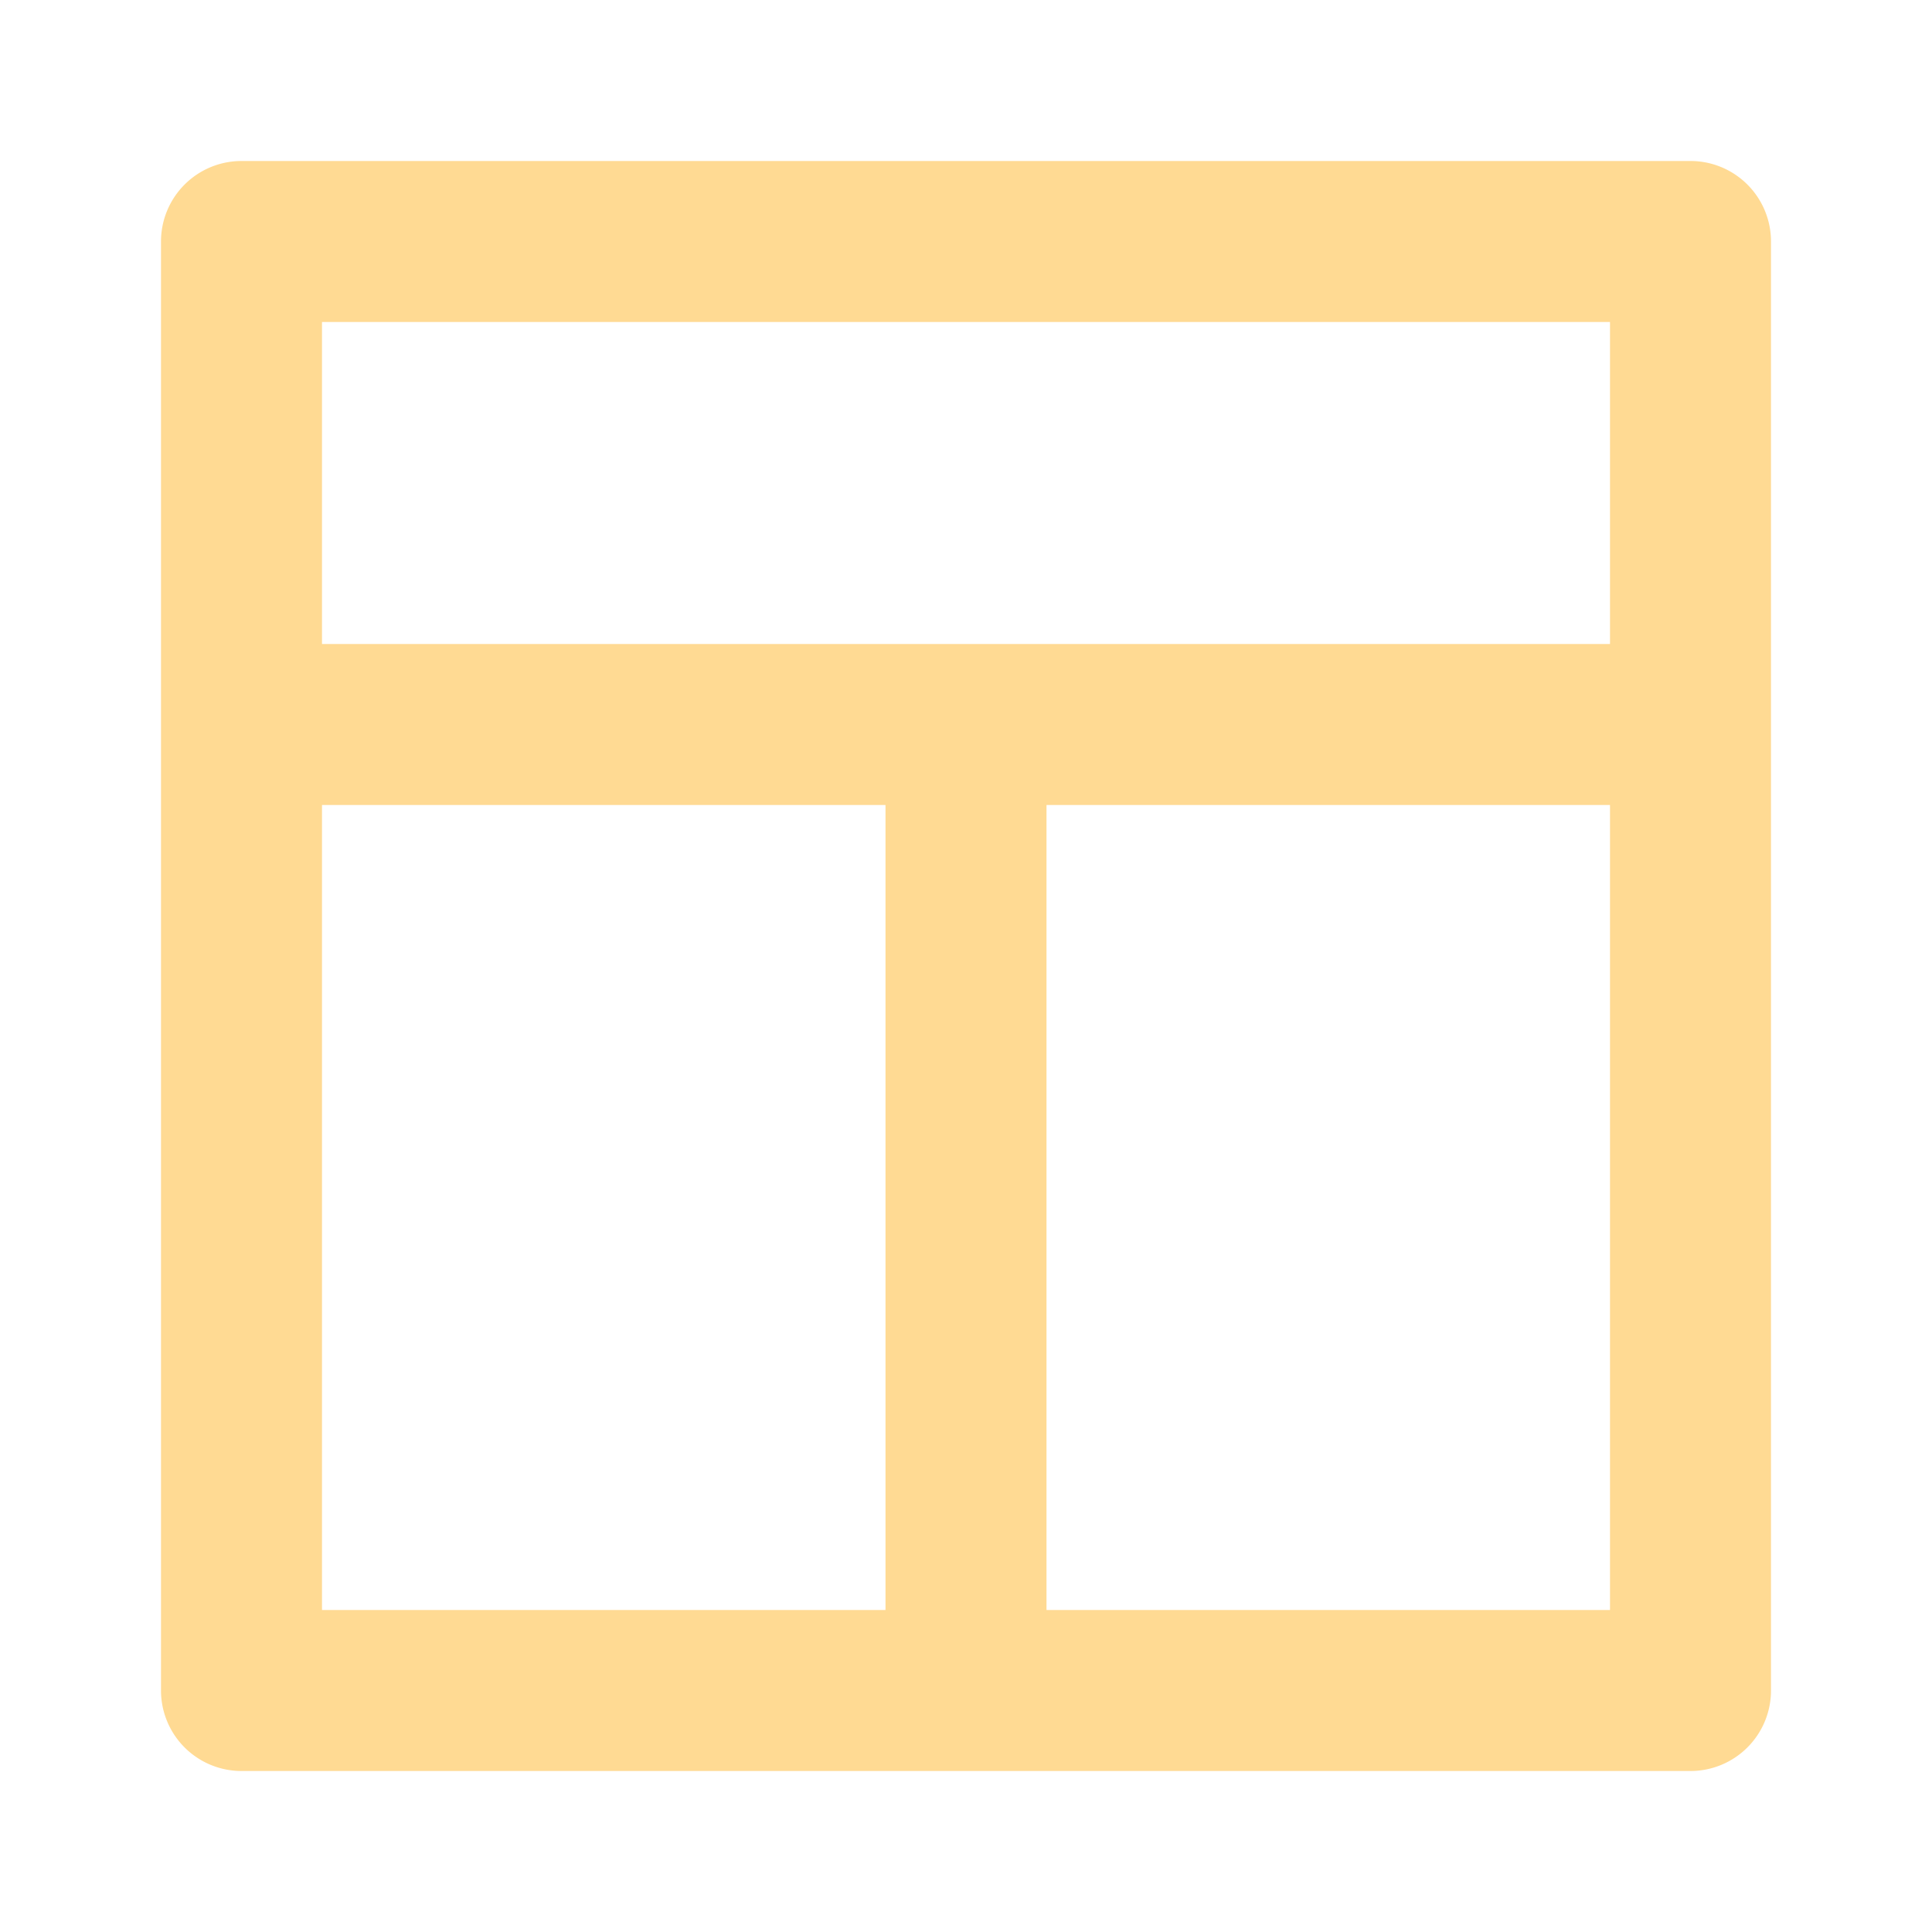 <svg viewBox="0 0 24 24" fill="none" xmlns="http://www.w3.org/2000/svg"><path d="M21 2H3a1 1 0 0 0-1 1v18a1 1 0 0 0 1 1h18a1 1 0 0 0 1-1V3a1 1 0 0 0-1-1ZM11 20H4V10h7v10Zm9 0h-7V10h7v10Zm0-12H4V4h16v4Z" fill="#FFDA93"/></svg>
